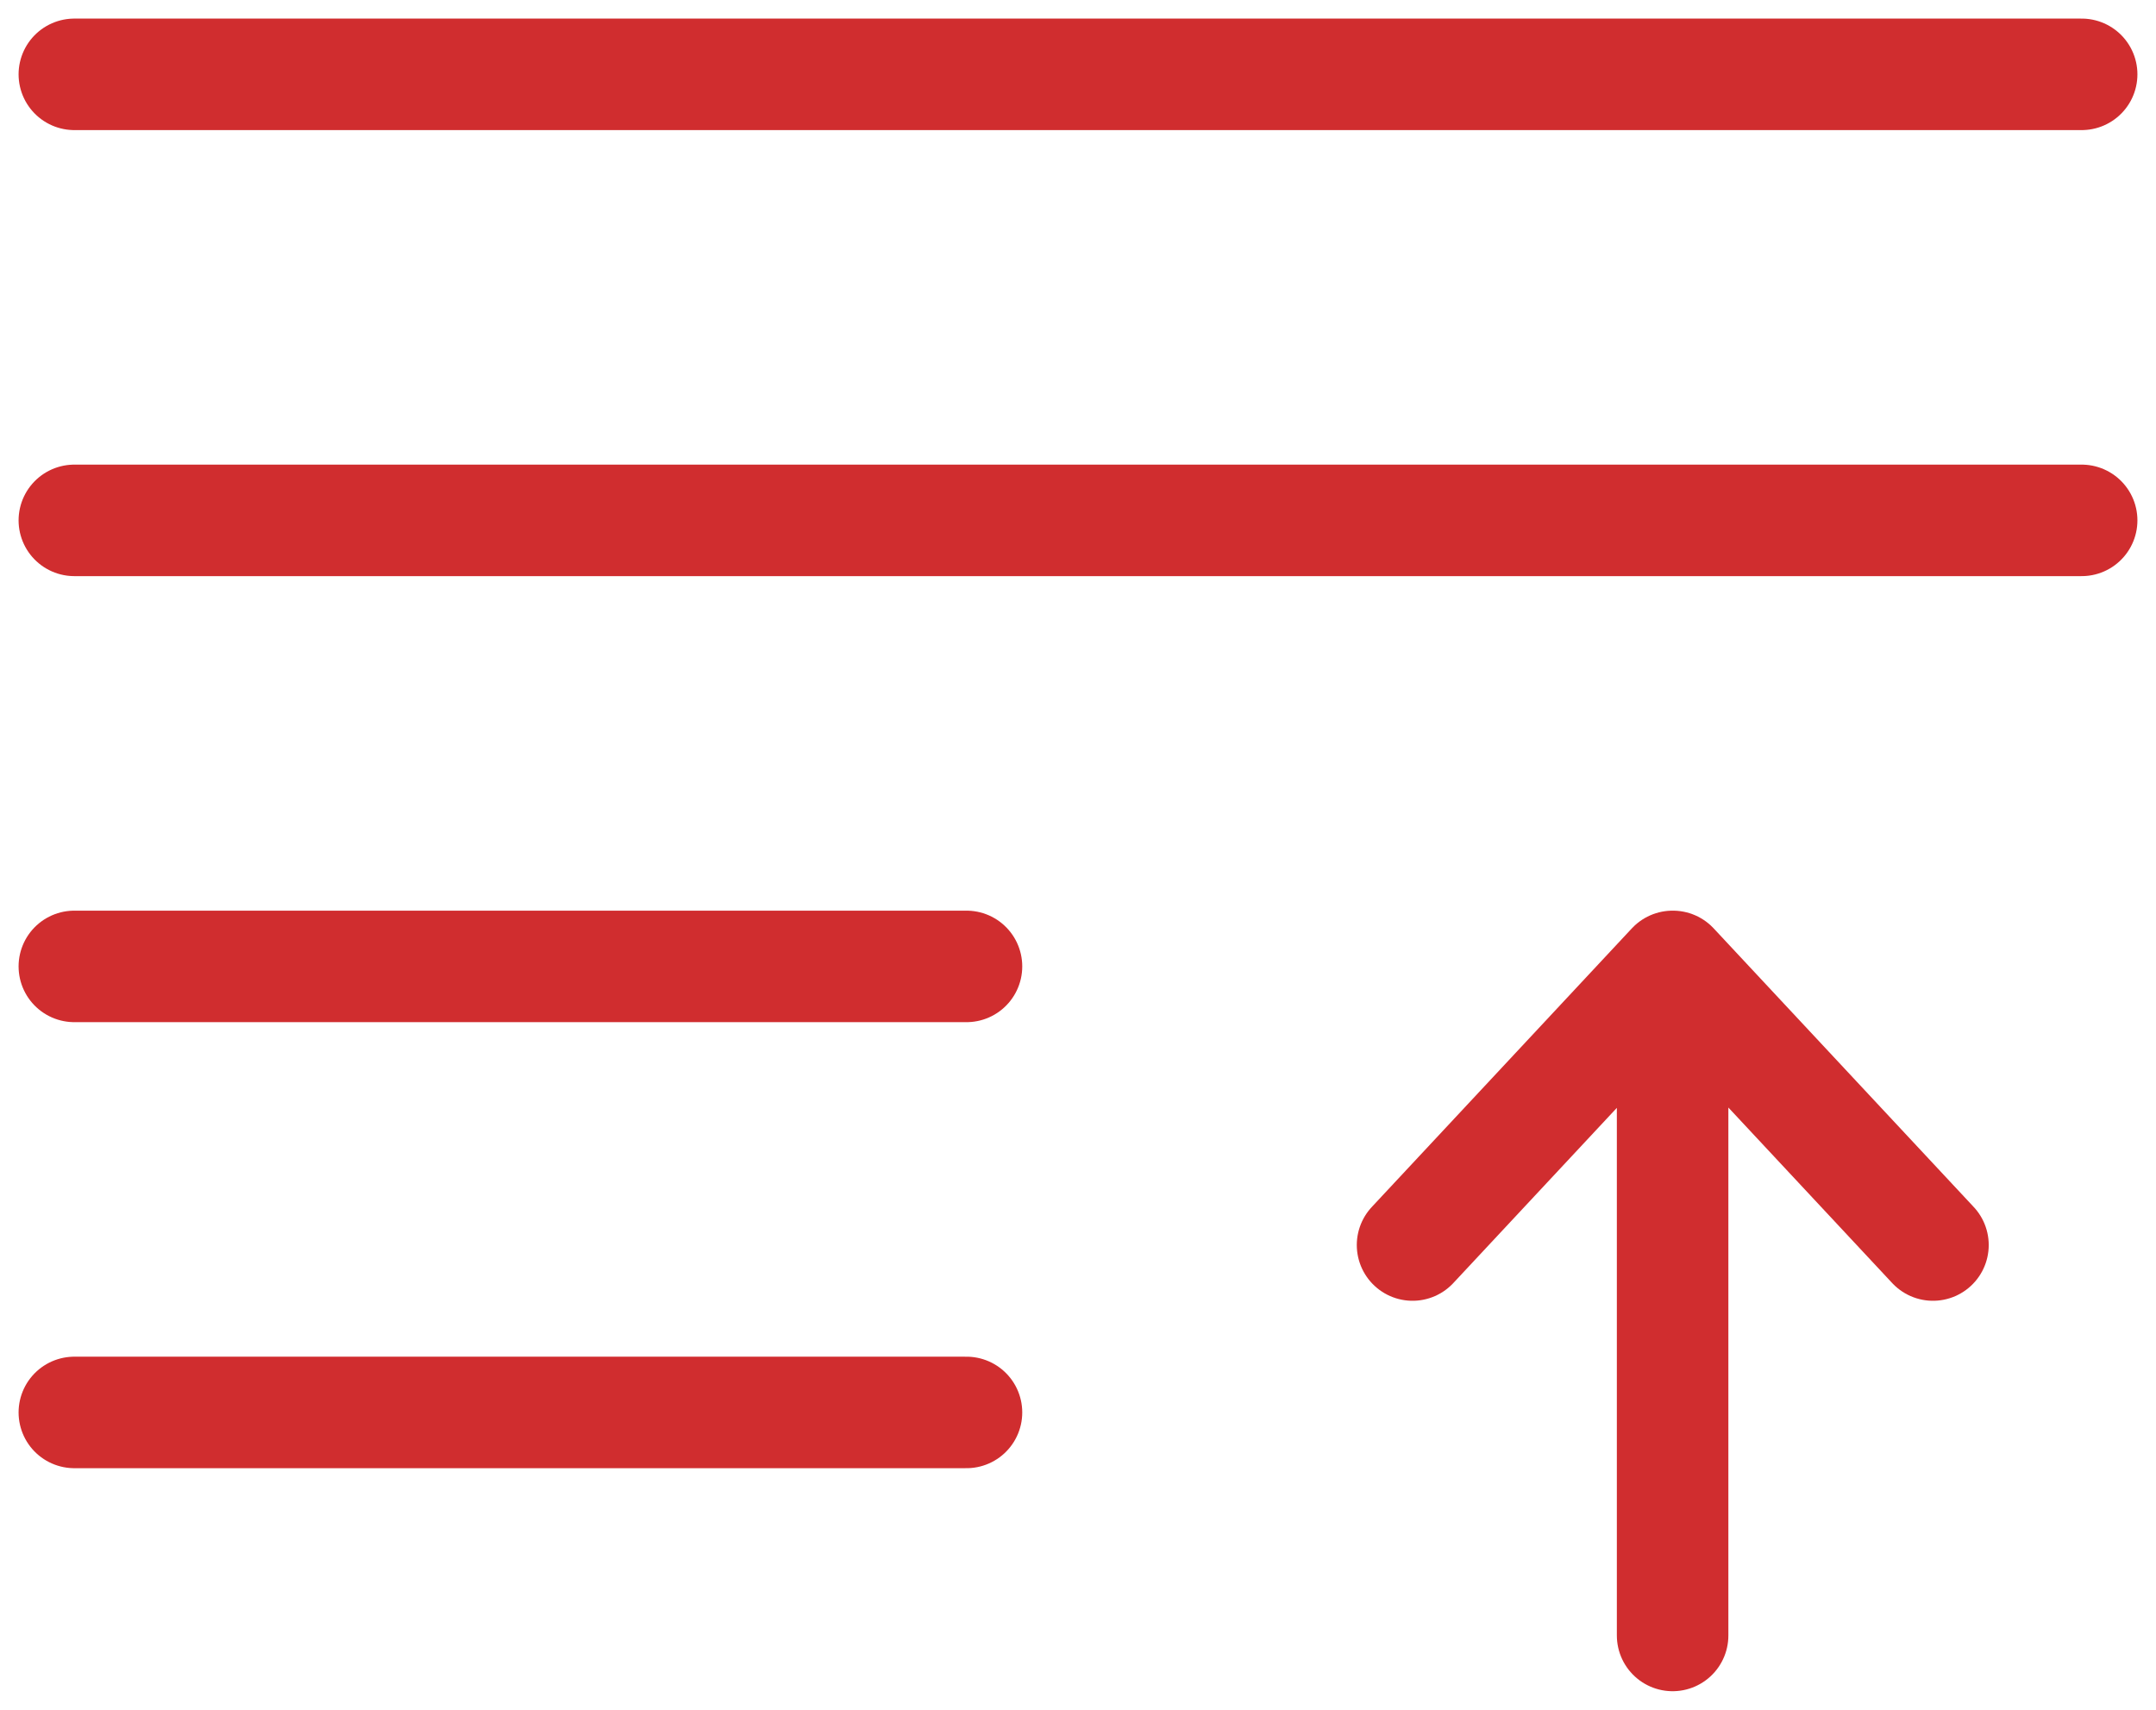 <svg width="29" height="23" viewBox="0 0 29 23" fill="none" xmlns="http://www.w3.org/2000/svg">
<path d="M28 1H1" stroke="#D02D2F" stroke-width="1.5" stroke-miterlimit="133.333" stroke-linecap="round"/>
<path d="M28 7H1" stroke="#D02D2F" stroke-width="1.5" stroke-miterlimit="133.333" stroke-linecap="round"/>
<path d="M13 13H1" stroke="#D02D2F" stroke-width="1.5" stroke-miterlimit="133.333" stroke-linecap="round"/>
<path d="M13 19H1" stroke="#D02D2F" stroke-width="1.5" stroke-miterlimit="133.333" stroke-linecap="round"/>
<path d="M26 16.748L22.502 13M19 16.748L22.498 13V22" stroke="#D02D2F" stroke-width="1.5" stroke-miterlimit="133.333" stroke-linecap="round" stroke-linejoin="round"/>
</svg>
